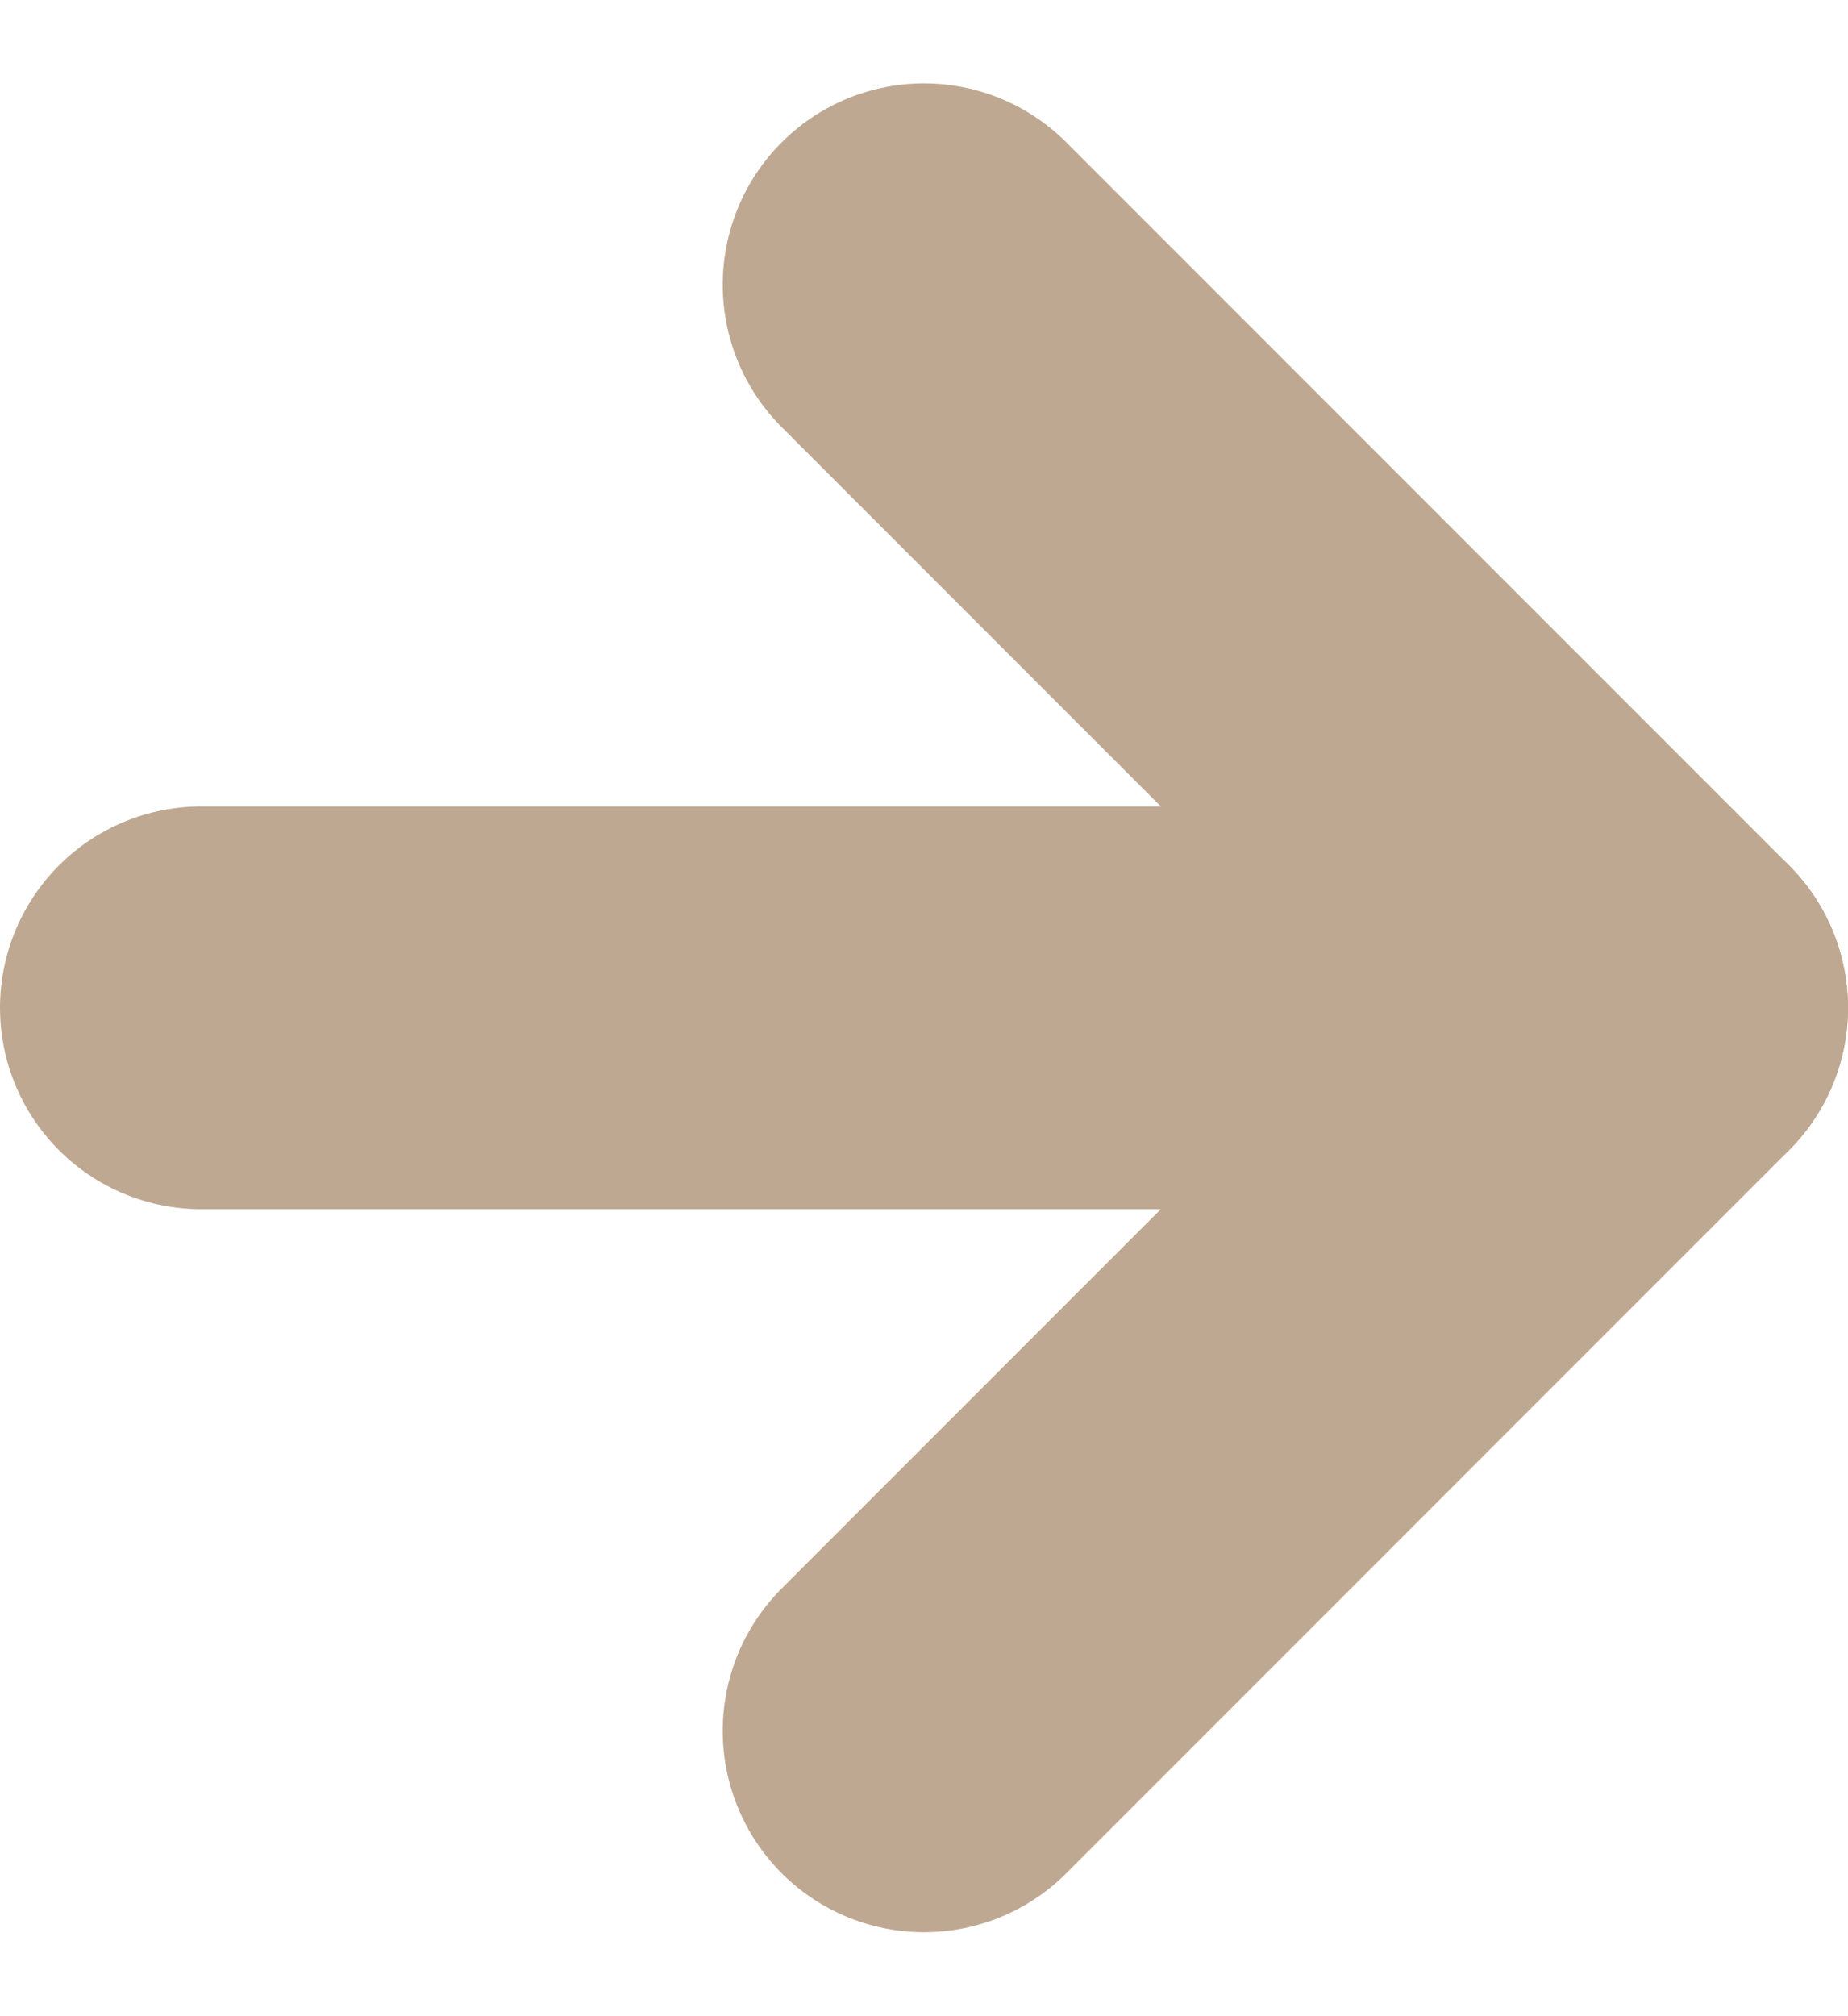 <svg xmlns="http://www.w3.org/2000/svg" width="13.772" height="15.015" viewBox="0 0 13.772 15.015">
  <g id="Icon_feather-arrow-right-circle-yellow" data-name="Icon feather-arrow-right-circle-yellow" transform="translate(1.5 2.121)">
    <path id="Tracé_3" data-name="Tracé 3" d="M18,22.772l5.386-5.386L18,12" transform="translate(-12.614 -12)" fill="none" stroke="#bfa892" stroke-linecap="round" stroke-linejoin="round" stroke-width="3"/>
    <path id="Tracé_4" data-name="Tracé 4" d="M12,18H22.772" transform="translate(-12 -12.614)" fill="none" stroke="#bfa892" stroke-linecap="round" stroke-linejoin="round" stroke-width="3"/>
  </g>
</svg>
